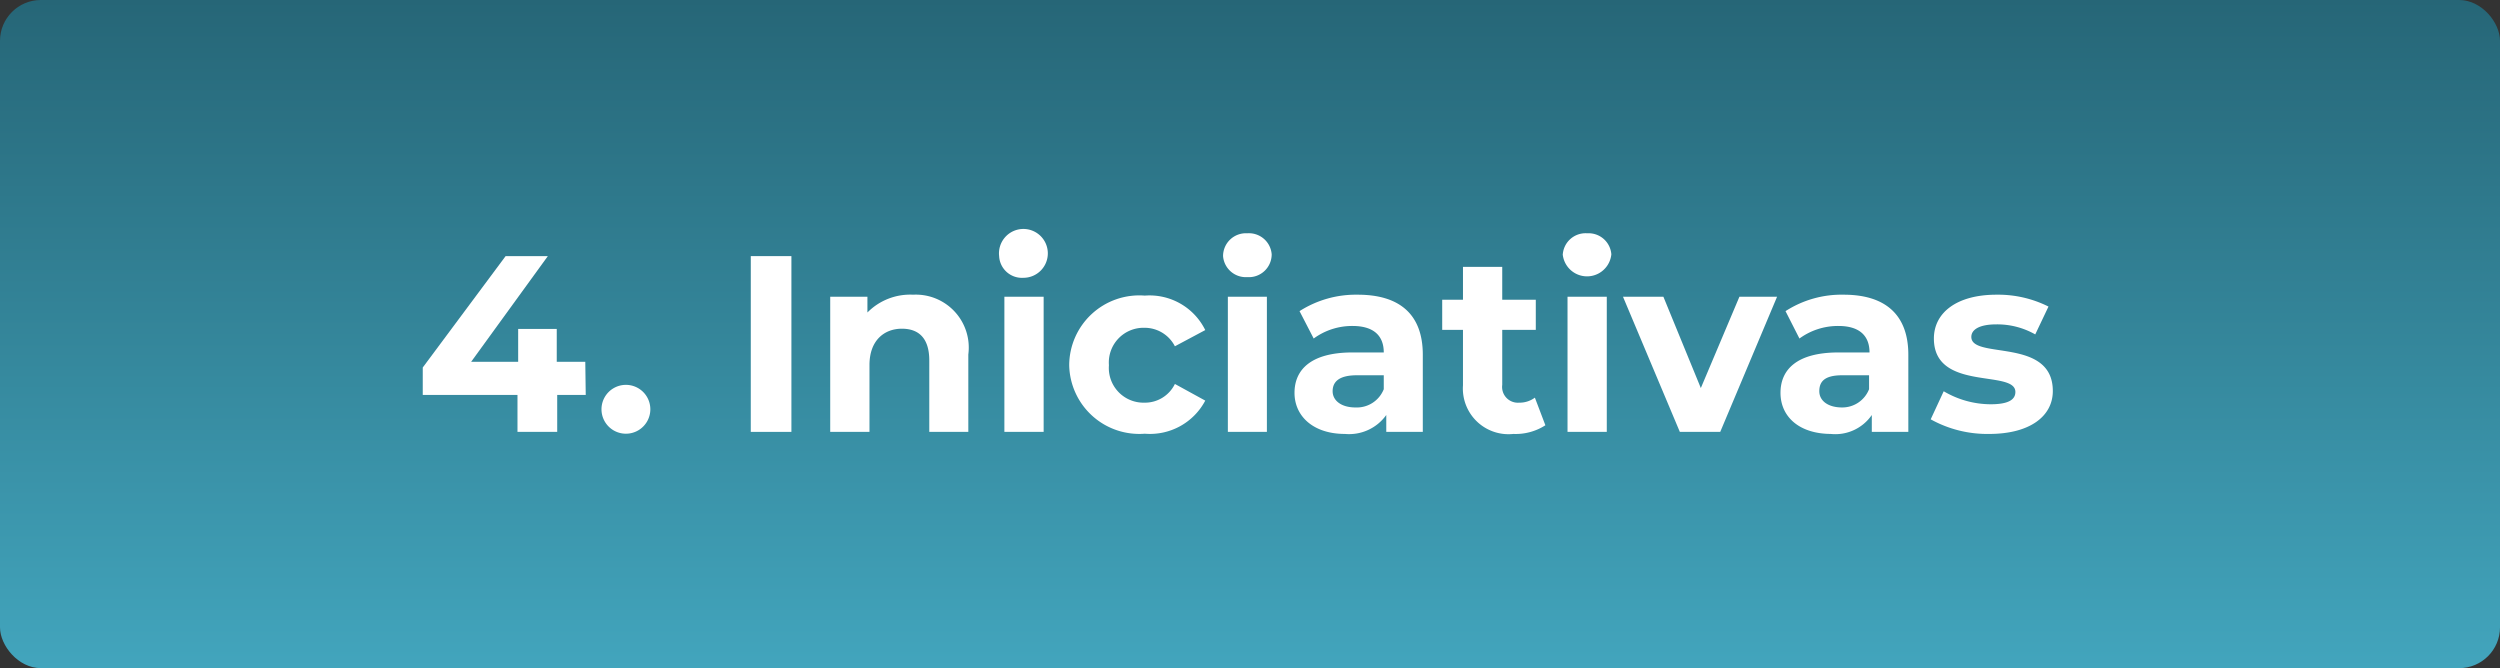 <svg xmlns="http://www.w3.org/2000/svg" xmlns:xlink="http://www.w3.org/1999/xlink" viewBox="0 0 109.52 29.27"><rect x="0" y="0" width="109.52" height="29.27" fill="#333333" stroke="none"/><defs><style>.cls-1{fill:url(#Degradado_sin_nombre_6);}.cls-2{fill:#fff;}</style><linearGradient id="Degradado_sin_nombre_6" x1="54.76" x2="54.76" y2="29.27" gradientUnits="userSpaceOnUse"><stop offset="0" stop-color="#266677"/><stop offset="1" stop-color="#42a5bd"/></linearGradient></defs><title>Recurso 16</title><g id="Capa_2" data-name="Capa 2"><g id="Capa_1-2" data-name="Capa 1"><rect class="cls-1" width="109.52" height="29.27" rx="1.79"/><path class="cls-2" d="M25.66,17.3H24.41v1.62H22.67V17.3H18.52V16.1l3.63-4.88H24l-3.36,4.63h2.06V14.41h1.69v1.44h1.25Z"/><path class="cls-2" d="M26.35,17.93a1.07,1.07,0,0,1,2.14,0,1.07,1.07,0,1,1-2.14,0Z"/><path class="cls-2" d="M32.89,11.22h1.78v7.7H32.89Z"/><path class="cls-2" d="M42.42,15.53v3.39H40.71V15.79c0-.95-.44-1.39-1.2-1.39s-1.42.5-1.42,1.59v2.93H36.37V13H38v.69a2.63,2.63,0,0,1,2-.78A2.32,2.32,0,0,1,42.42,15.53Z"/><path class="cls-2" d="M43.77,11.22a1.07,1.07,0,1,1,1.06.95A1,1,0,0,1,43.77,11.22ZM44,13h1.72v5.92H44Z"/><path class="cls-2" d="M46.84,16a3.07,3.07,0,0,1,3.31-3.05,2.72,2.72,0,0,1,2.65,1.51l-1.33.71a1.49,1.49,0,0,0-1.34-.81A1.52,1.52,0,0,0,48.58,16a1.52,1.52,0,0,0,1.55,1.64,1.46,1.46,0,0,0,1.34-.82l1.33.73A2.74,2.74,0,0,1,50.15,19,3.07,3.07,0,0,1,46.84,16Z"/><path class="cls-2" d="M53.58,11.22a1,1,0,0,1,1.06-1,1,1,0,0,1,1.07.92,1,1,0,0,1-1.07,1A1,1,0,0,1,53.58,11.22ZM53.79,13H55.5v5.92H53.79Z"/><path class="cls-2" d="M62.33,15.54v3.38h-1.6v-.74a2,2,0,0,1-1.81.83c-1.38,0-2.21-.77-2.21-1.8s.74-1.77,2.54-1.77h1.37c0-.73-.44-1.16-1.37-1.16a2.85,2.85,0,0,0-1.7.55l-.62-1.2a4.58,4.58,0,0,1,2.55-.72C61.29,12.91,62.33,13.75,62.33,15.54Zm-1.71,1.51v-.61H59.44c-.8,0-1.06.3-1.06.7s.37.71,1,.71A1.27,1.27,0,0,0,60.62,17.05Z"/><path class="cls-2" d="M67.7,18.63a2.4,2.4,0,0,1-1.4.38,2,2,0,0,1-2.21-2.13V14.45h-.91V13.13h.91V11.69h1.72v1.44h1.47v1.32H65.81v2.41a.69.69,0,0,0,.74.78,1.12,1.12,0,0,0,.69-.22Z"/><path class="cls-2" d="M68.46,11.22a1,1,0,0,1,1.07-1,1,1,0,0,1,1.06.92,1.07,1.07,0,0,1-2.13,0ZM68.67,13h1.72v5.92H68.67Z"/><path class="cls-2" d="M77.85,13l-2.49,5.92H73.59L71.1,13h1.77l1.64,4,1.69-4Z"/><path class="cls-2" d="M83.6,15.54v3.38H82v-.74a1.94,1.94,0,0,1-1.8.83C78.8,19,78,18.24,78,17.21s.73-1.77,2.54-1.77h1.36c0-.73-.44-1.16-1.36-1.16a2.86,2.86,0,0,0-1.71.55l-.61-1.2a4.53,4.53,0,0,1,2.55-.72C82.55,12.91,83.6,13.75,83.6,15.54Zm-1.72,1.51v-.61H80.7c-.8,0-1,.3-1,.7s.36.71,1,.71A1.26,1.26,0,0,0,81.88,17.05Z"/><path class="cls-2" d="M84.58,18.37l.57-1.23a4.06,4.06,0,0,0,2.06.57c.79,0,1.08-.21,1.08-.54,0-1-3.57,0-3.57-2.34,0-1.13,1-1.92,2.74-1.92a4.92,4.92,0,0,1,2.28.52l-.58,1.22a3.37,3.37,0,0,0-1.7-.44c-.77,0-1.1.24-1.1.55,0,1,3.57,0,3.57,2.37,0,1.1-1,1.88-2.79,1.88A5.1,5.1,0,0,1,84.58,18.37Z"/></g></g></svg>